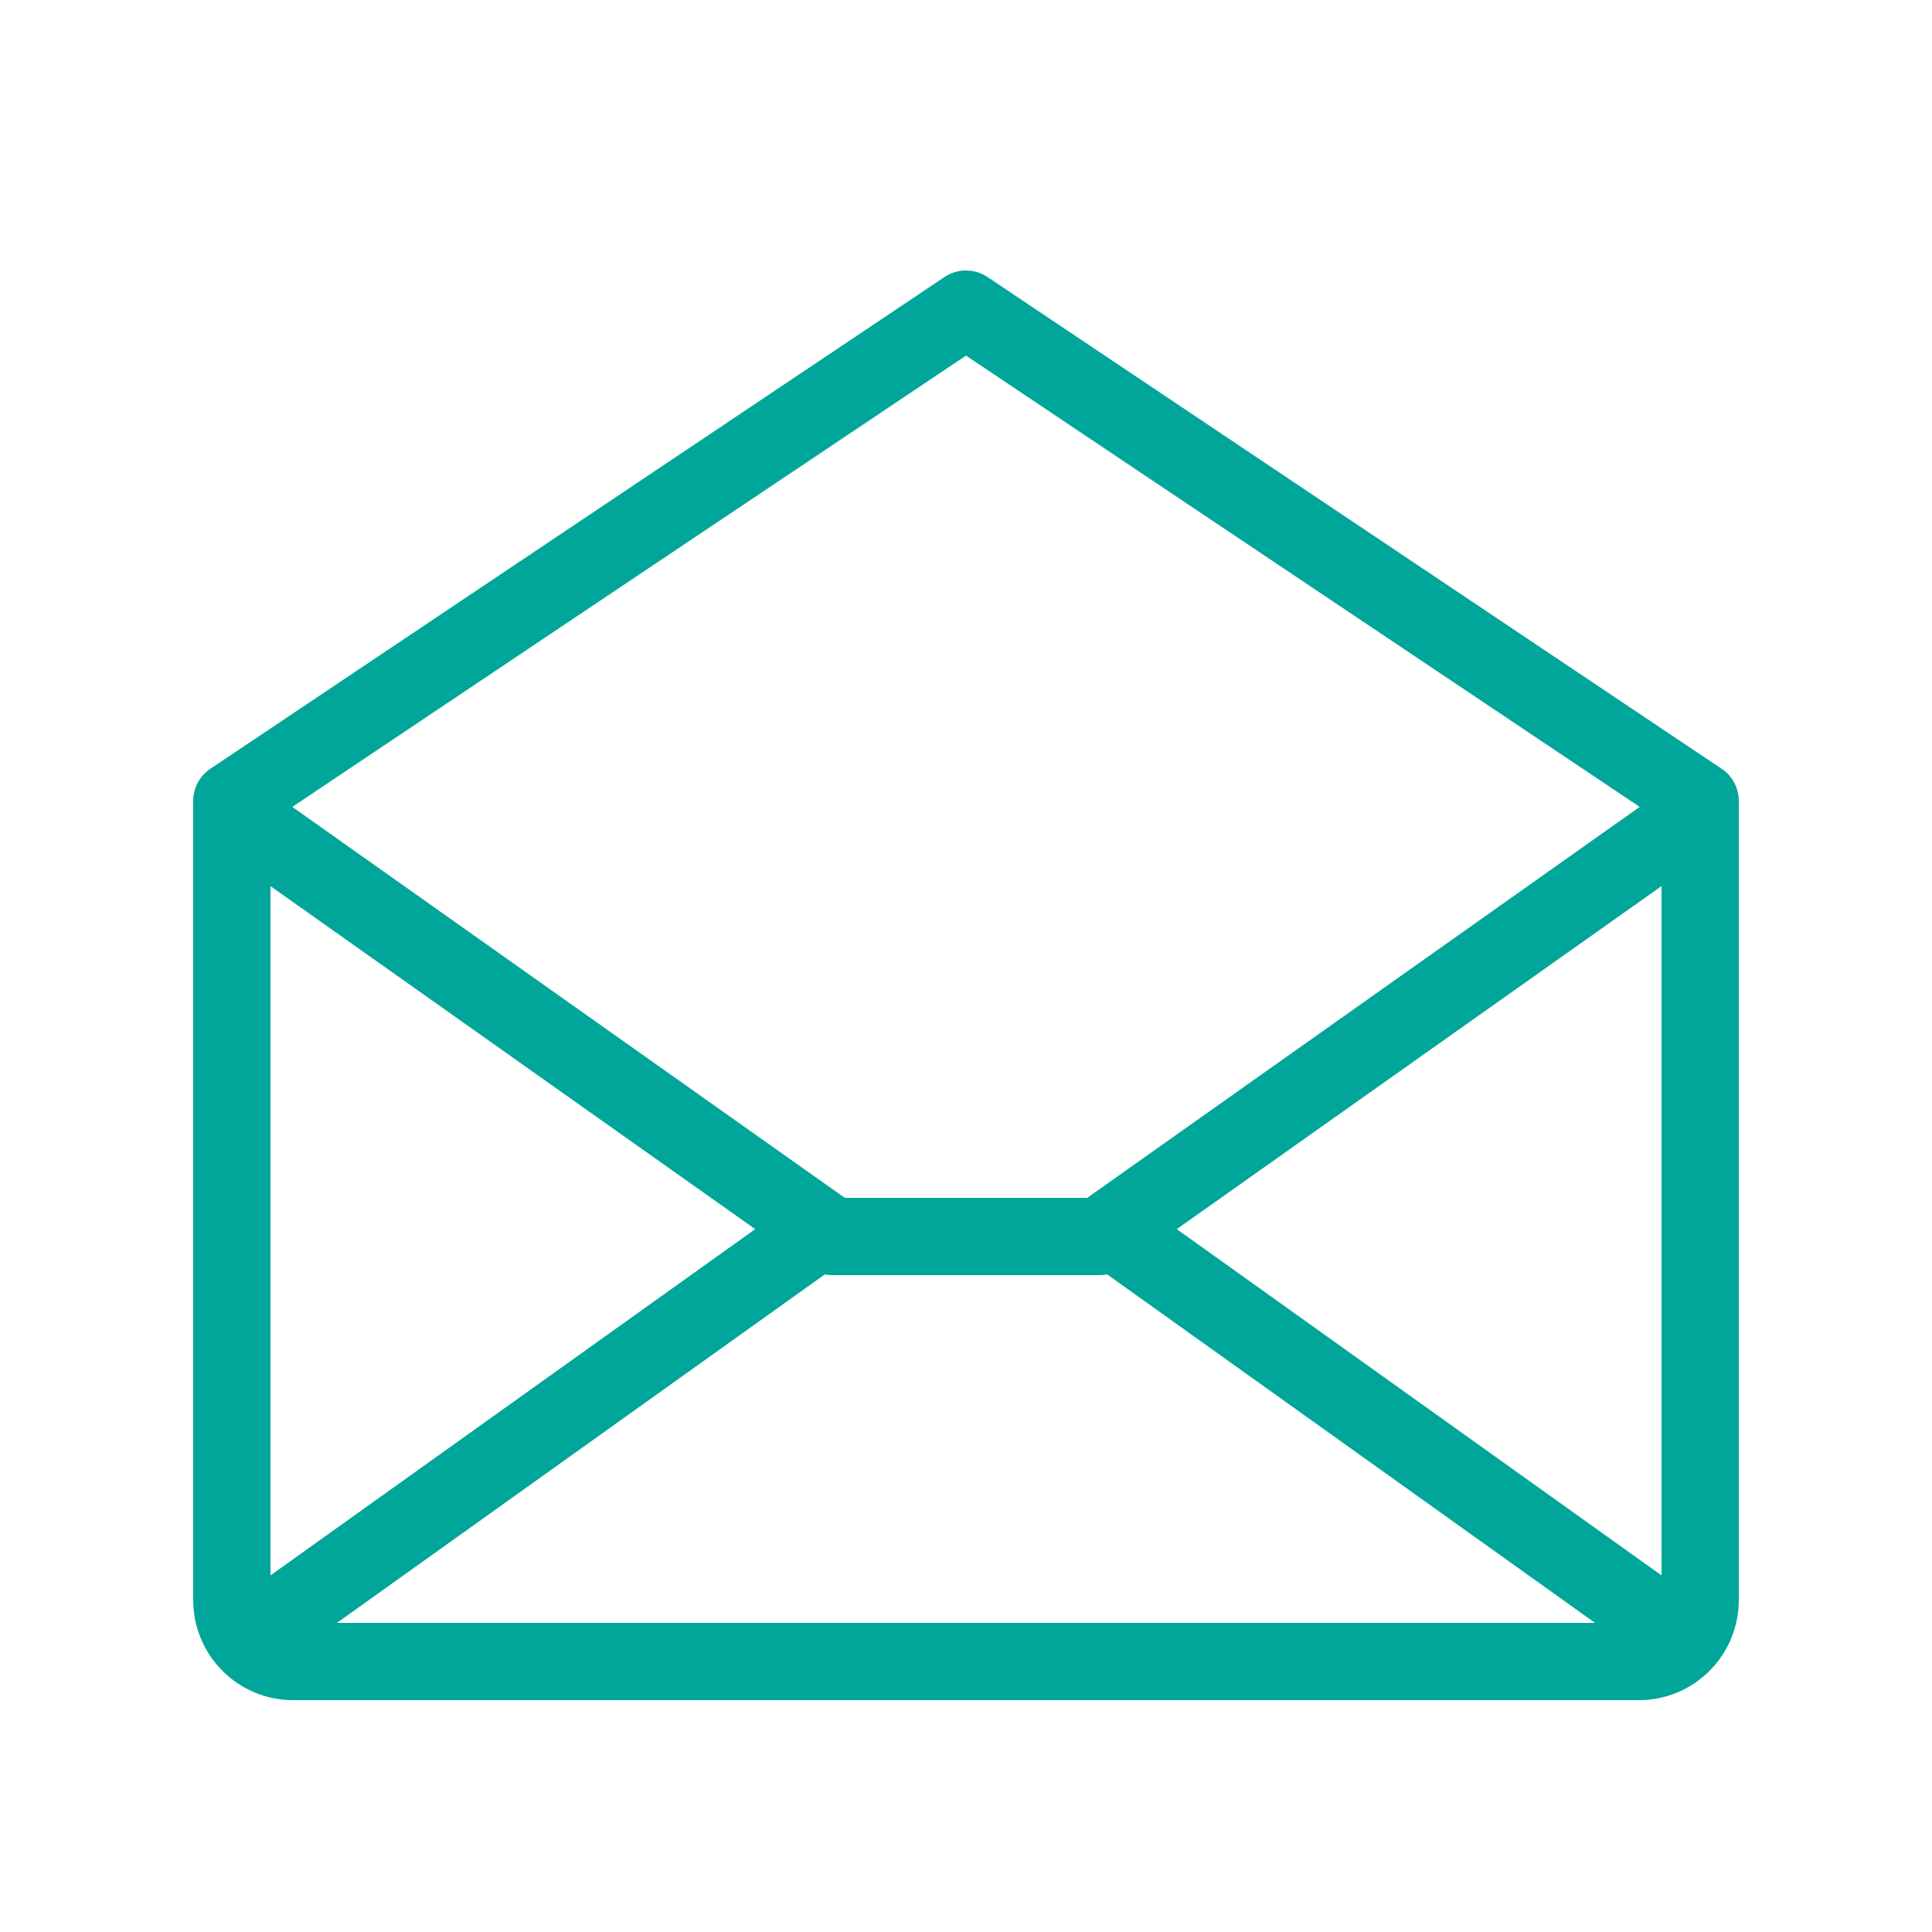 <svg width="50" height="50" viewBox="0 0 50 50" fill="none" xmlns="http://www.w3.org/2000/svg">
<path d="M6 20.727V41.409C6 41.831 6.167 42.236 6.464 42.534C6.761 42.832 7.163 43 7.583 43H42.417C42.837 43 43.239 42.832 43.536 42.534C43.833 42.236 44 41.831 44 41.409V20.727L25 8L6 20.727Z" stroke="#00A699" stroke-width="2" stroke-linecap="round" stroke-linejoin="round"/>
<path d="M21 32L7 42" stroke="#00A699" stroke-width="2" stroke-linecap="round" stroke-linejoin="round"/>
<path d="M43 42L29 32" stroke="#00A699" stroke-width="2" stroke-linecap="round" stroke-linejoin="round"/>
<path d="M44 21L28.455 32H21.545L6 21" stroke="#00A699" stroke-width="2" stroke-linecap="round" stroke-linejoin="round"/>
</svg>
